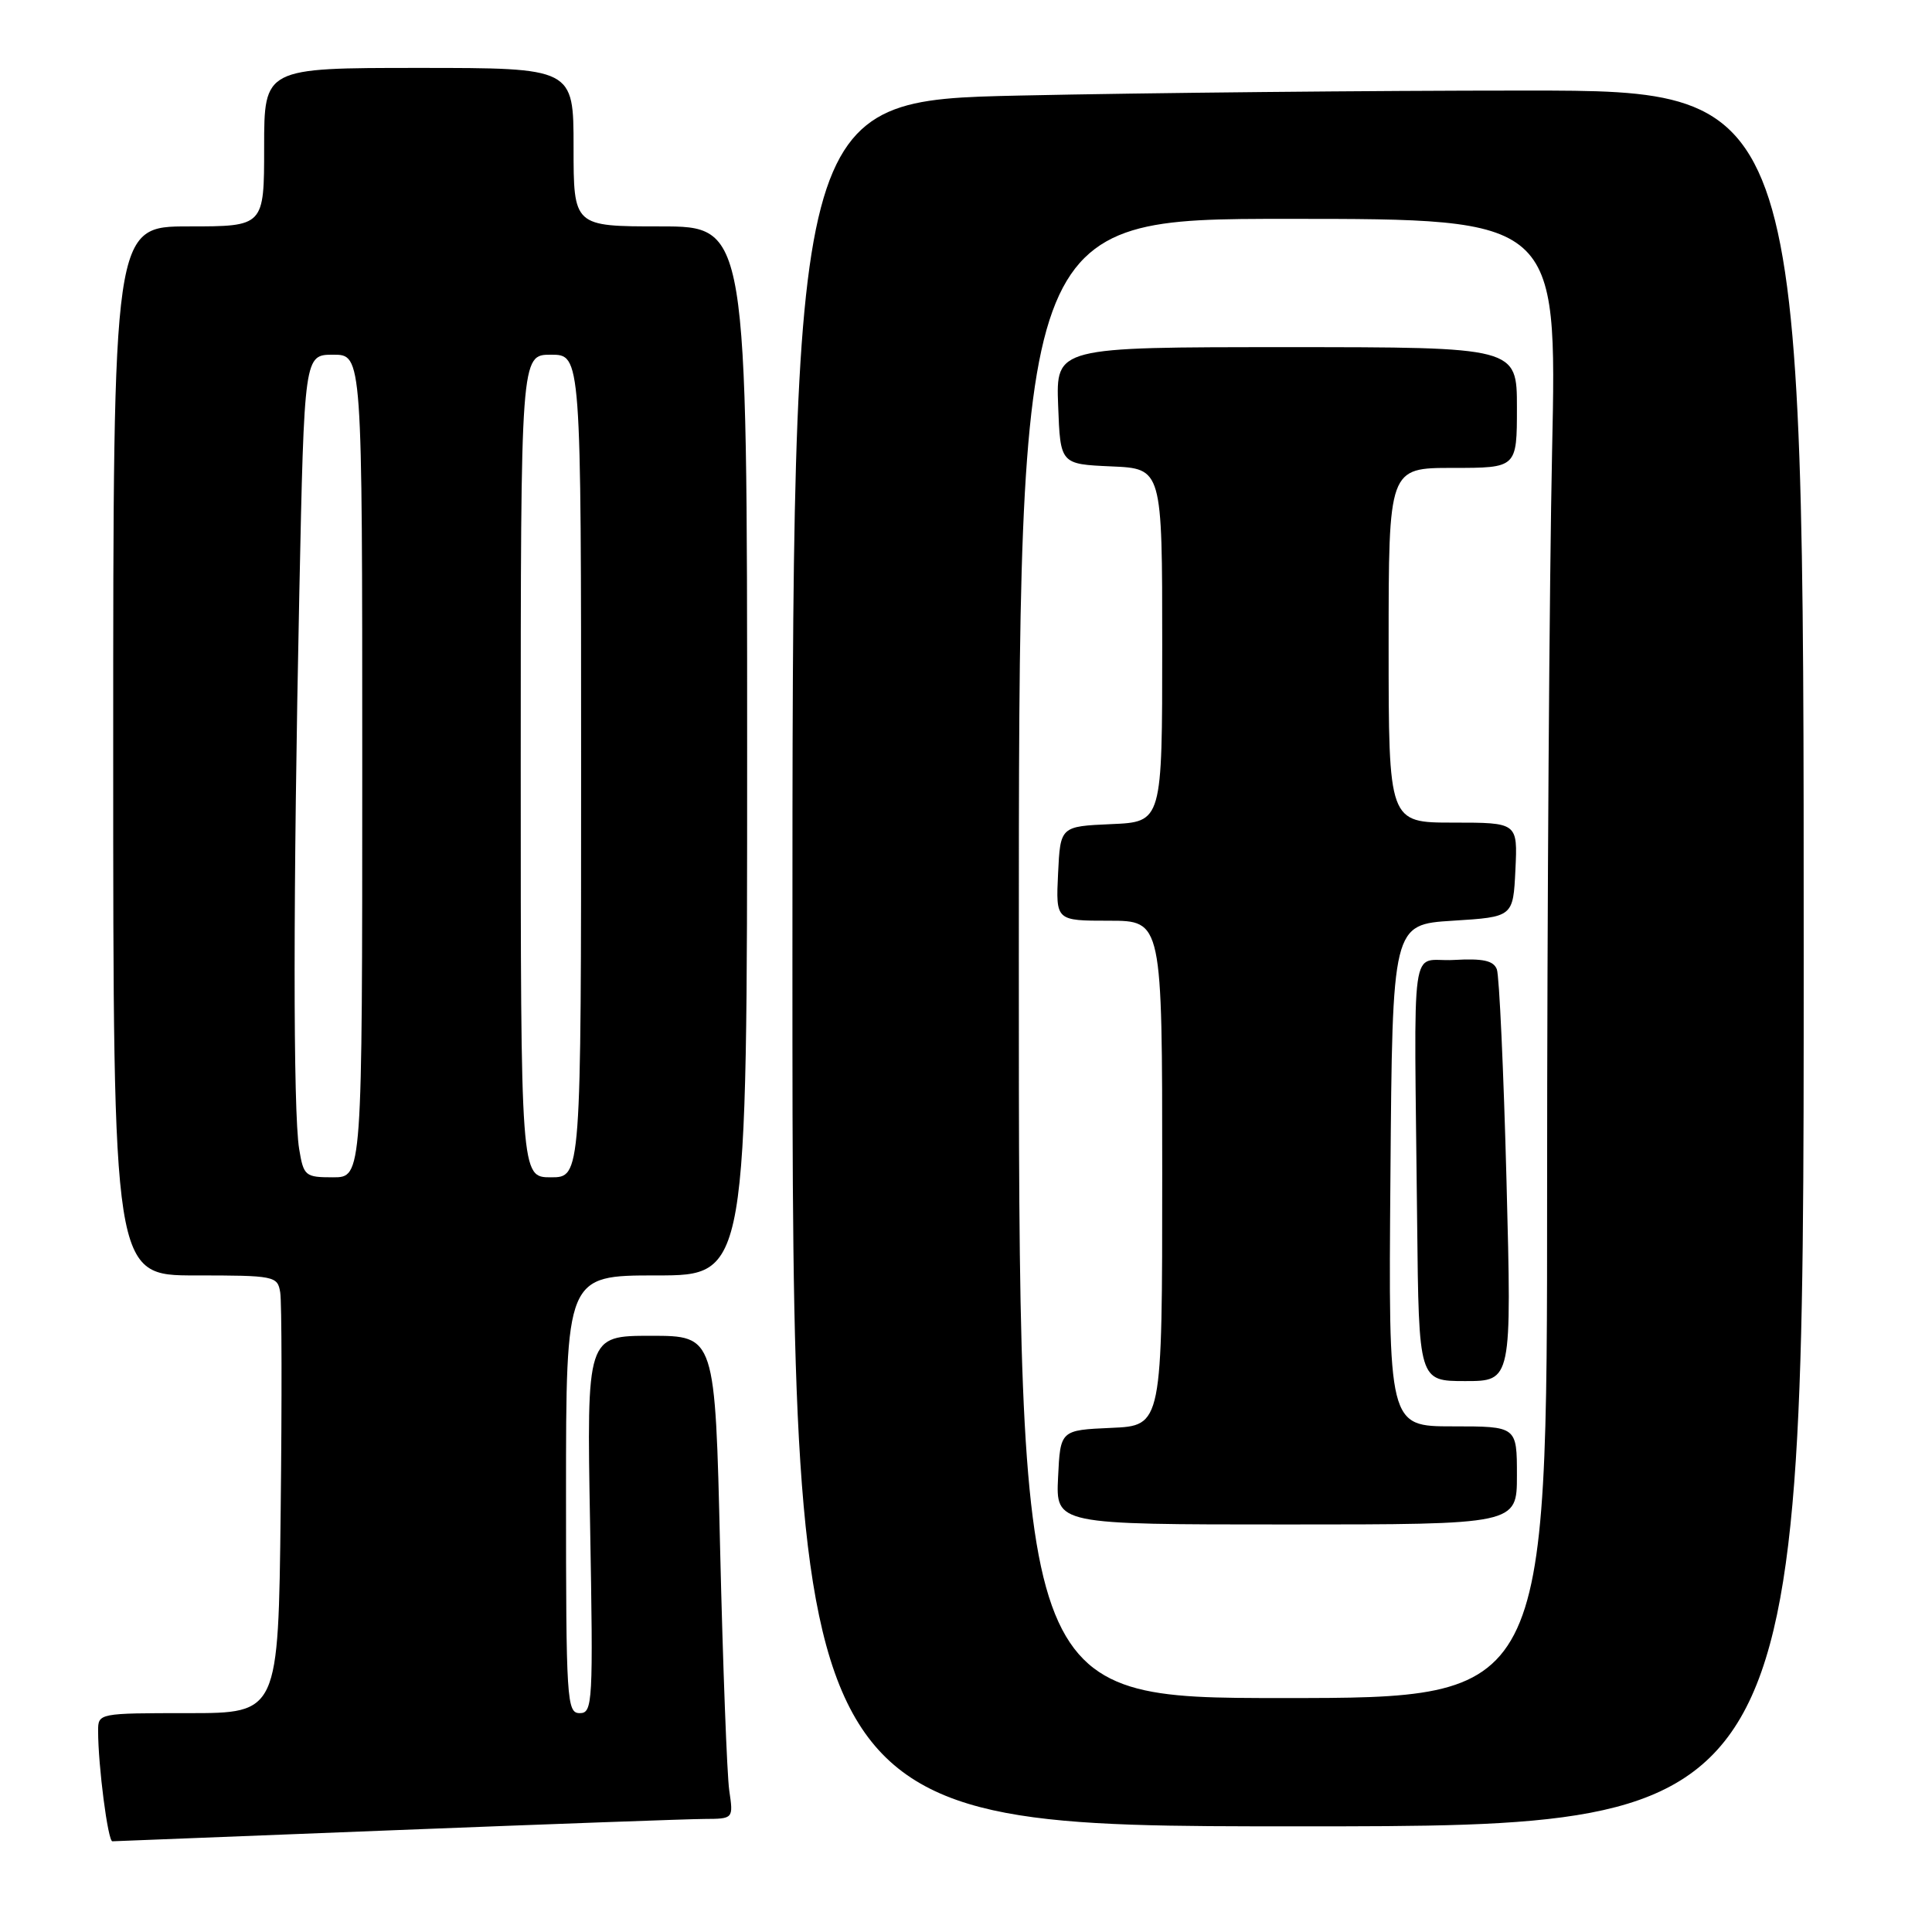 <?xml version="1.0" encoding="UTF-8" standalone="no"?>
<!DOCTYPE svg PUBLIC "-//W3C//DTD SVG 1.1//EN" "http://www.w3.org/Graphics/SVG/1.1/DTD/svg11.dtd" >
<svg xmlns="http://www.w3.org/2000/svg" xmlns:xlink="http://www.w3.org/1999/xlink" version="1.1" viewBox="0 0 256 256">
 <g >
 <path fill="currentColor"
d=" M 52.50 242.50 C 72.85 241.70 91.23 241.03 93.34 241.02 C 97.18 241.00 97.18 241.00 96.63 237.25 C 96.33 235.19 95.79 220.79 95.42 205.25 C 94.76 177.00 94.76 177.00 86.25 177.00 C 77.74 177.00 77.74 177.00 78.19 202.00 C 78.61 225.66 78.54 227.00 76.82 227.00 C 75.10 227.00 75.00 225.36 75.00 198.00 C 75.00 169.00 75.00 169.00 87.00 169.00 C 99.00 169.00 99.00 169.00 99.00 99.50 C 99.00 30.00 99.00 30.00 87.50 30.00 C 76.00 30.00 76.00 30.00 76.00 19.50 C 76.00 9.00 76.00 9.00 55.50 9.00 C 35.00 9.00 35.00 9.00 35.00 19.50 C 35.00 30.00 35.00 30.00 25.00 30.00 C 15.00 30.00 15.00 30.00 15.00 99.50 C 15.00 169.00 15.00 169.00 25.88 169.00 C 36.39 169.00 36.78 169.08 37.13 171.25 C 37.34 172.49 37.36 185.54 37.19 200.25 C 36.88 227.00 36.88 227.00 24.94 227.00 C 13.07 227.00 13.00 227.01 13.00 229.35 C 13.00 233.98 14.30 244.00 14.89 243.98 C 15.23 243.97 32.15 243.31 52.50 242.50 Z  M 239.00 127.00 C 239.00 12.00 239.00 12.00 202.16 12.00 C 181.90 12.00 151.75 12.30 135.16 12.66 C 105.00 13.32 105.00 13.32 105.00 127.66 C 105.00 242.00 105.00 242.00 172.00 242.00 C 239.00 242.00 239.00 242.00 239.00 127.00 Z  M 39.64 152.25 C 38.83 147.34 38.84 118.07 39.66 78.66 C 40.32 47.00 40.32 47.00 44.16 47.00 C 48.00 47.00 48.00 47.00 48.00 101.50 C 48.00 156.00 48.00 156.00 44.13 156.00 C 40.44 156.00 40.23 155.83 39.64 152.25 Z  M 69.00 101.50 C 69.00 47.00 69.00 47.00 73.00 47.00 C 77.00 47.00 77.00 47.00 77.00 101.50 C 77.00 156.00 77.00 156.00 73.00 156.00 C 69.00 156.00 69.00 156.00 69.00 101.50 Z  M 135.00 127.00 C 135.00 29.00 135.00 29.00 170.66 29.00 C 206.32 29.00 206.32 29.00 205.66 59.75 C 205.30 76.66 205.00 120.76 205.00 157.75 C 205.00 225.00 205.00 225.00 170.00 225.00 C 135.00 225.00 135.00 225.00 135.00 127.00 Z  M 201.00 195.50 C 201.00 189.00 201.00 189.00 192.49 189.00 C 183.97 189.00 183.97 189.00 184.24 155.75 C 184.50 122.50 184.50 122.50 192.50 122.00 C 200.50 121.50 200.50 121.50 200.80 115.25 C 201.10 109.00 201.10 109.00 192.55 109.00 C 184.00 109.00 184.00 109.00 184.00 85.50 C 184.00 62.00 184.00 62.00 192.50 62.00 C 201.00 62.00 201.00 62.00 201.00 54.00 C 201.00 46.00 201.00 46.00 170.46 46.00 C 139.92 46.00 139.92 46.00 140.21 53.75 C 140.50 61.50 140.50 61.50 147.25 61.80 C 154.00 62.09 154.00 62.09 154.00 85.50 C 154.00 108.91 154.00 108.91 147.25 109.20 C 140.50 109.50 140.50 109.50 140.20 115.75 C 139.90 122.00 139.90 122.00 146.95 122.00 C 154.00 122.00 154.00 122.00 154.00 155.45 C 154.00 188.91 154.00 188.91 147.25 189.20 C 140.50 189.50 140.50 189.50 140.20 195.75 C 139.90 202.00 139.90 202.00 170.45 202.00 C 201.00 202.00 201.00 202.00 201.00 195.50 Z  M 199.62 156.49 C 199.24 141.91 198.66 129.28 198.34 128.44 C 197.89 127.28 196.51 126.98 192.62 127.20 C 186.75 127.54 187.38 123.02 187.78 162.00 C 188.00 183.00 188.00 183.00 194.16 183.00 C 200.31 183.00 200.31 183.00 199.62 156.49 Z "/>
</g>
</svg>